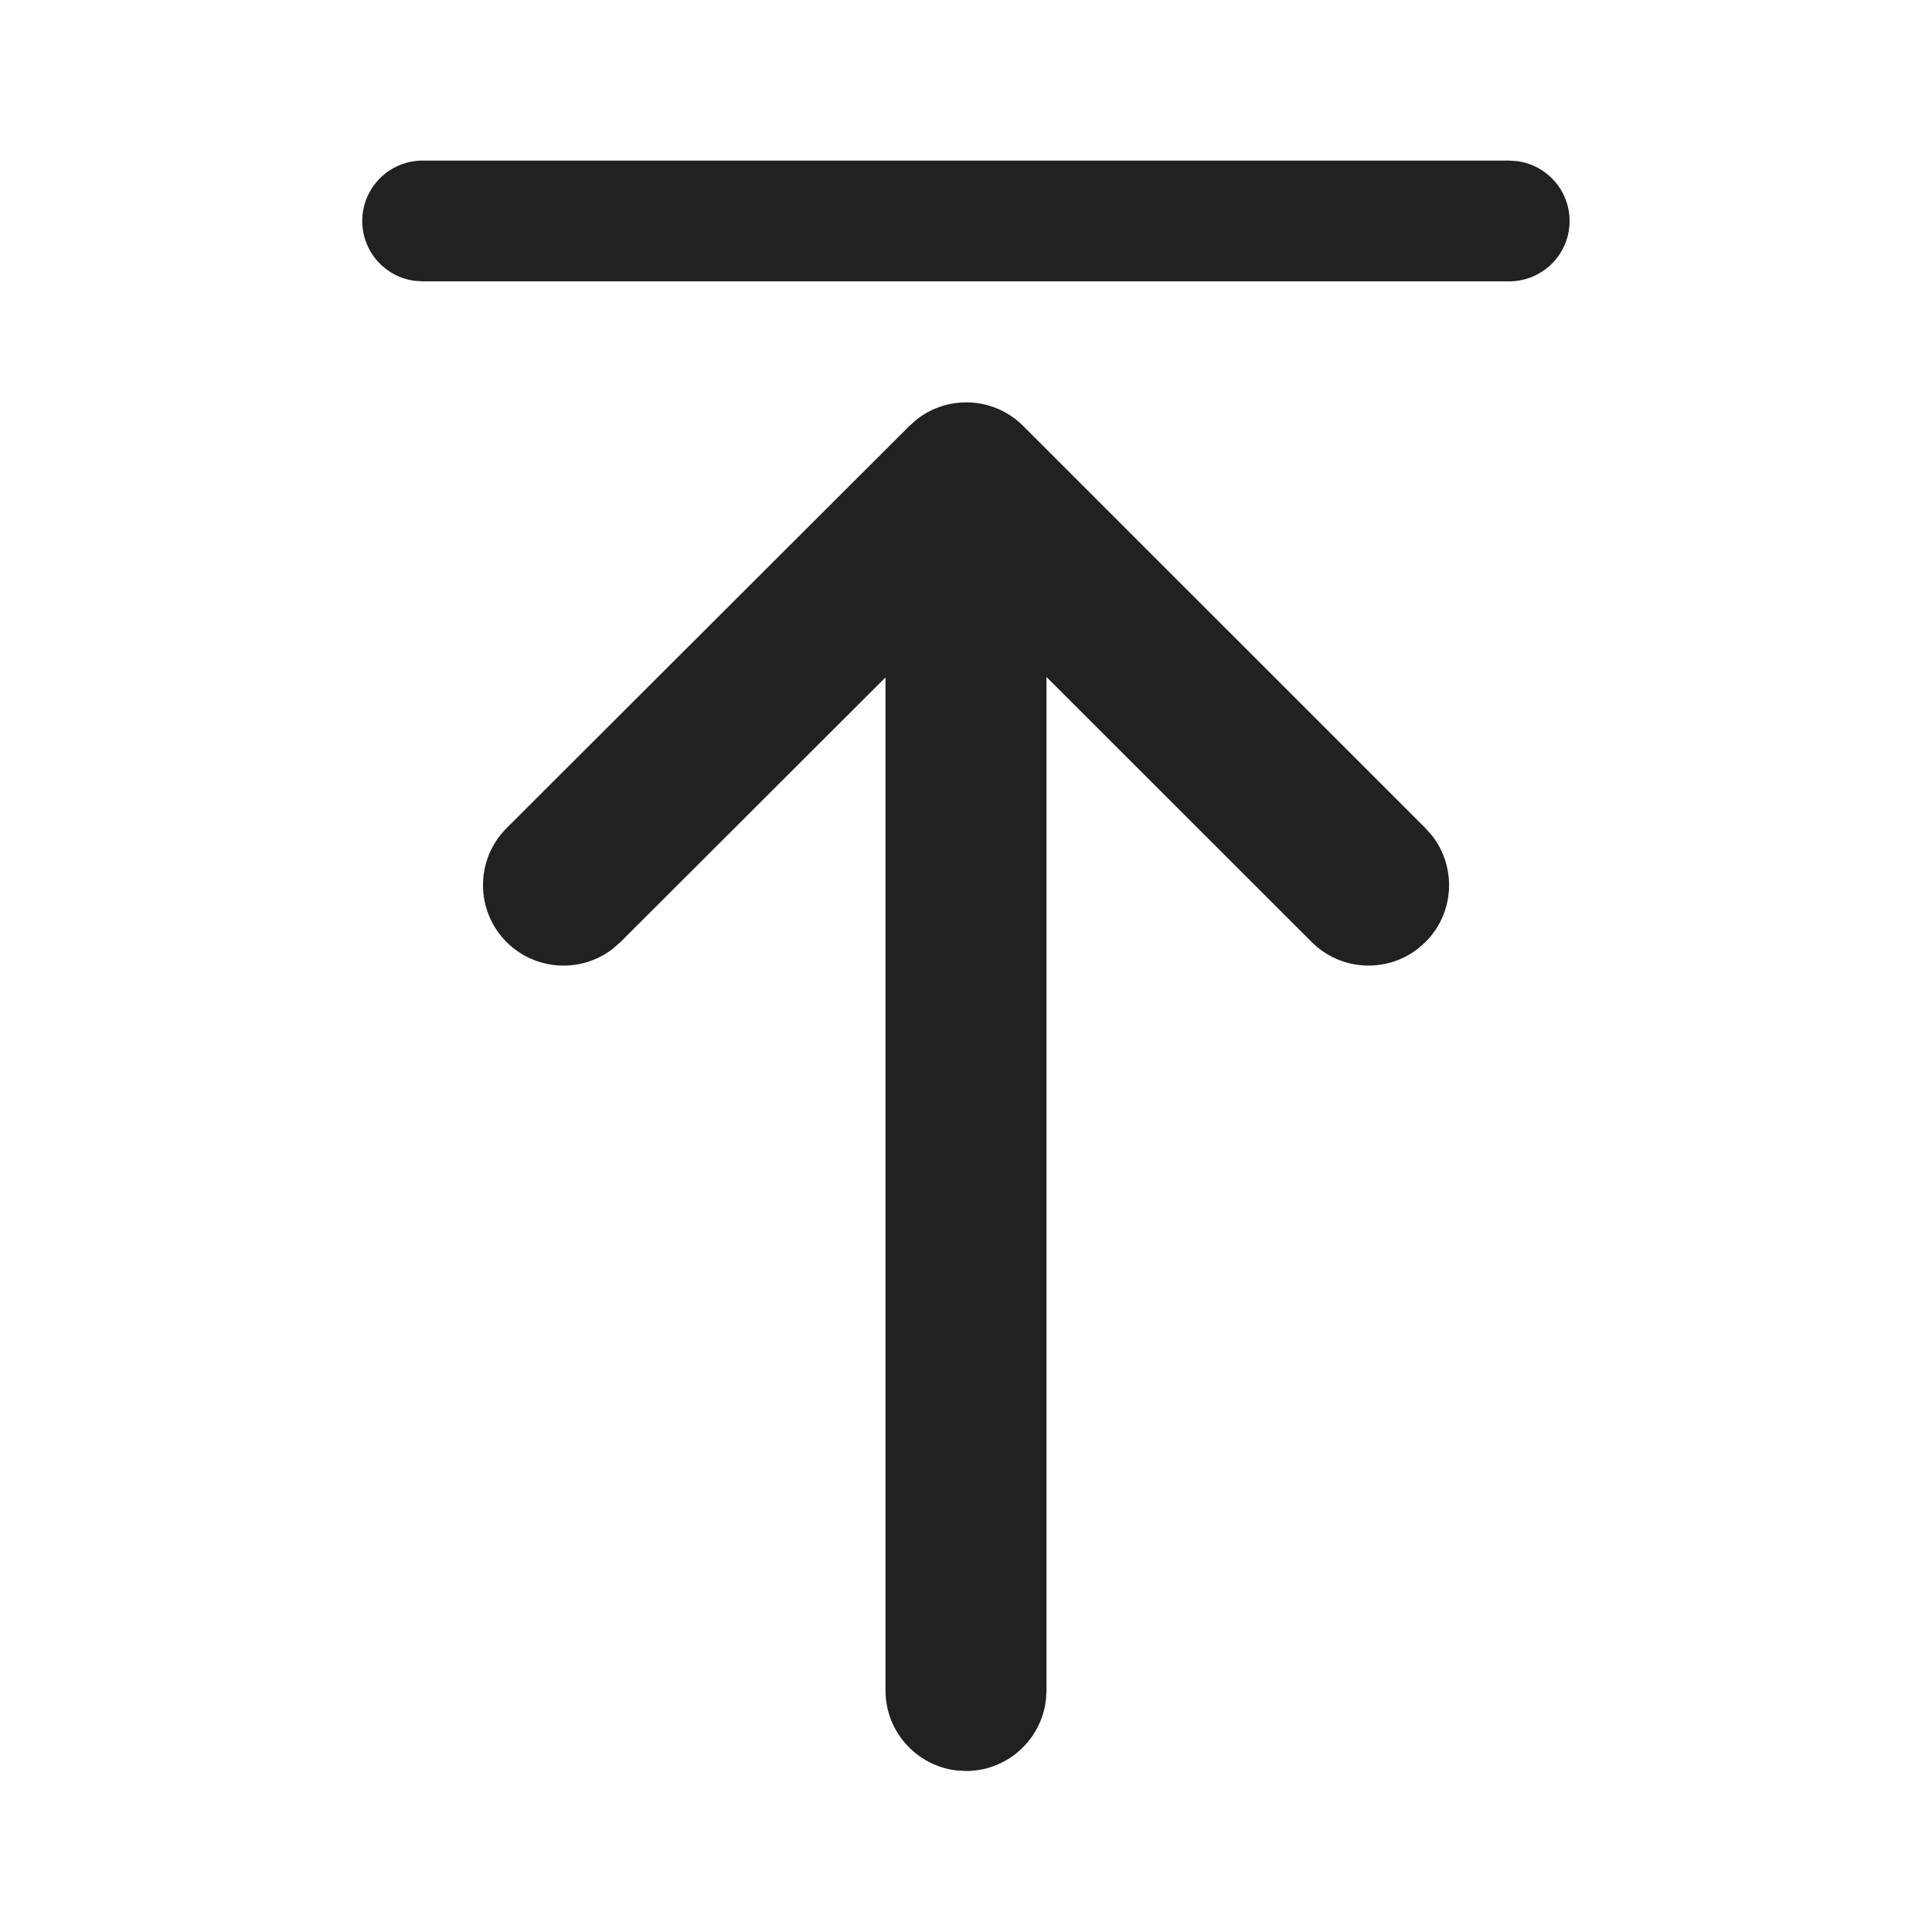 <svg width="24" height="24" viewBox="0 0 24 24" fill="none" xmlns="http://www.w3.org/2000/svg">
<path d="M5.25 3.495H18.748C19.162 3.495 19.498 3.159 19.498 2.745C19.498 2.365 19.215 2.052 18.849 2.002L18.748 1.995H5.25C4.836 1.995 4.5 2.331 4.5 2.745C4.5 3.125 4.782 3.439 5.148 3.488L5.25 3.495ZM11.883 21.993L12 22C12.513 22 12.935 21.613 12.993 21.116L13 21V8.41L16.294 11.702C16.655 12.063 17.222 12.09 17.614 11.785L17.708 11.702C18.069 11.342 18.096 10.774 17.791 10.382L17.708 10.288L12.71 5.291C12.35 4.931 11.783 4.903 11.391 5.208L11.297 5.291L6.293 10.287C5.903 10.678 5.902 11.311 6.292 11.702C6.653 12.062 7.22 12.091 7.612 11.786L7.707 11.703L11 8.415V21C11 21.512 11.386 21.935 11.883 21.993Z" fill="#212121"/>
</svg>
